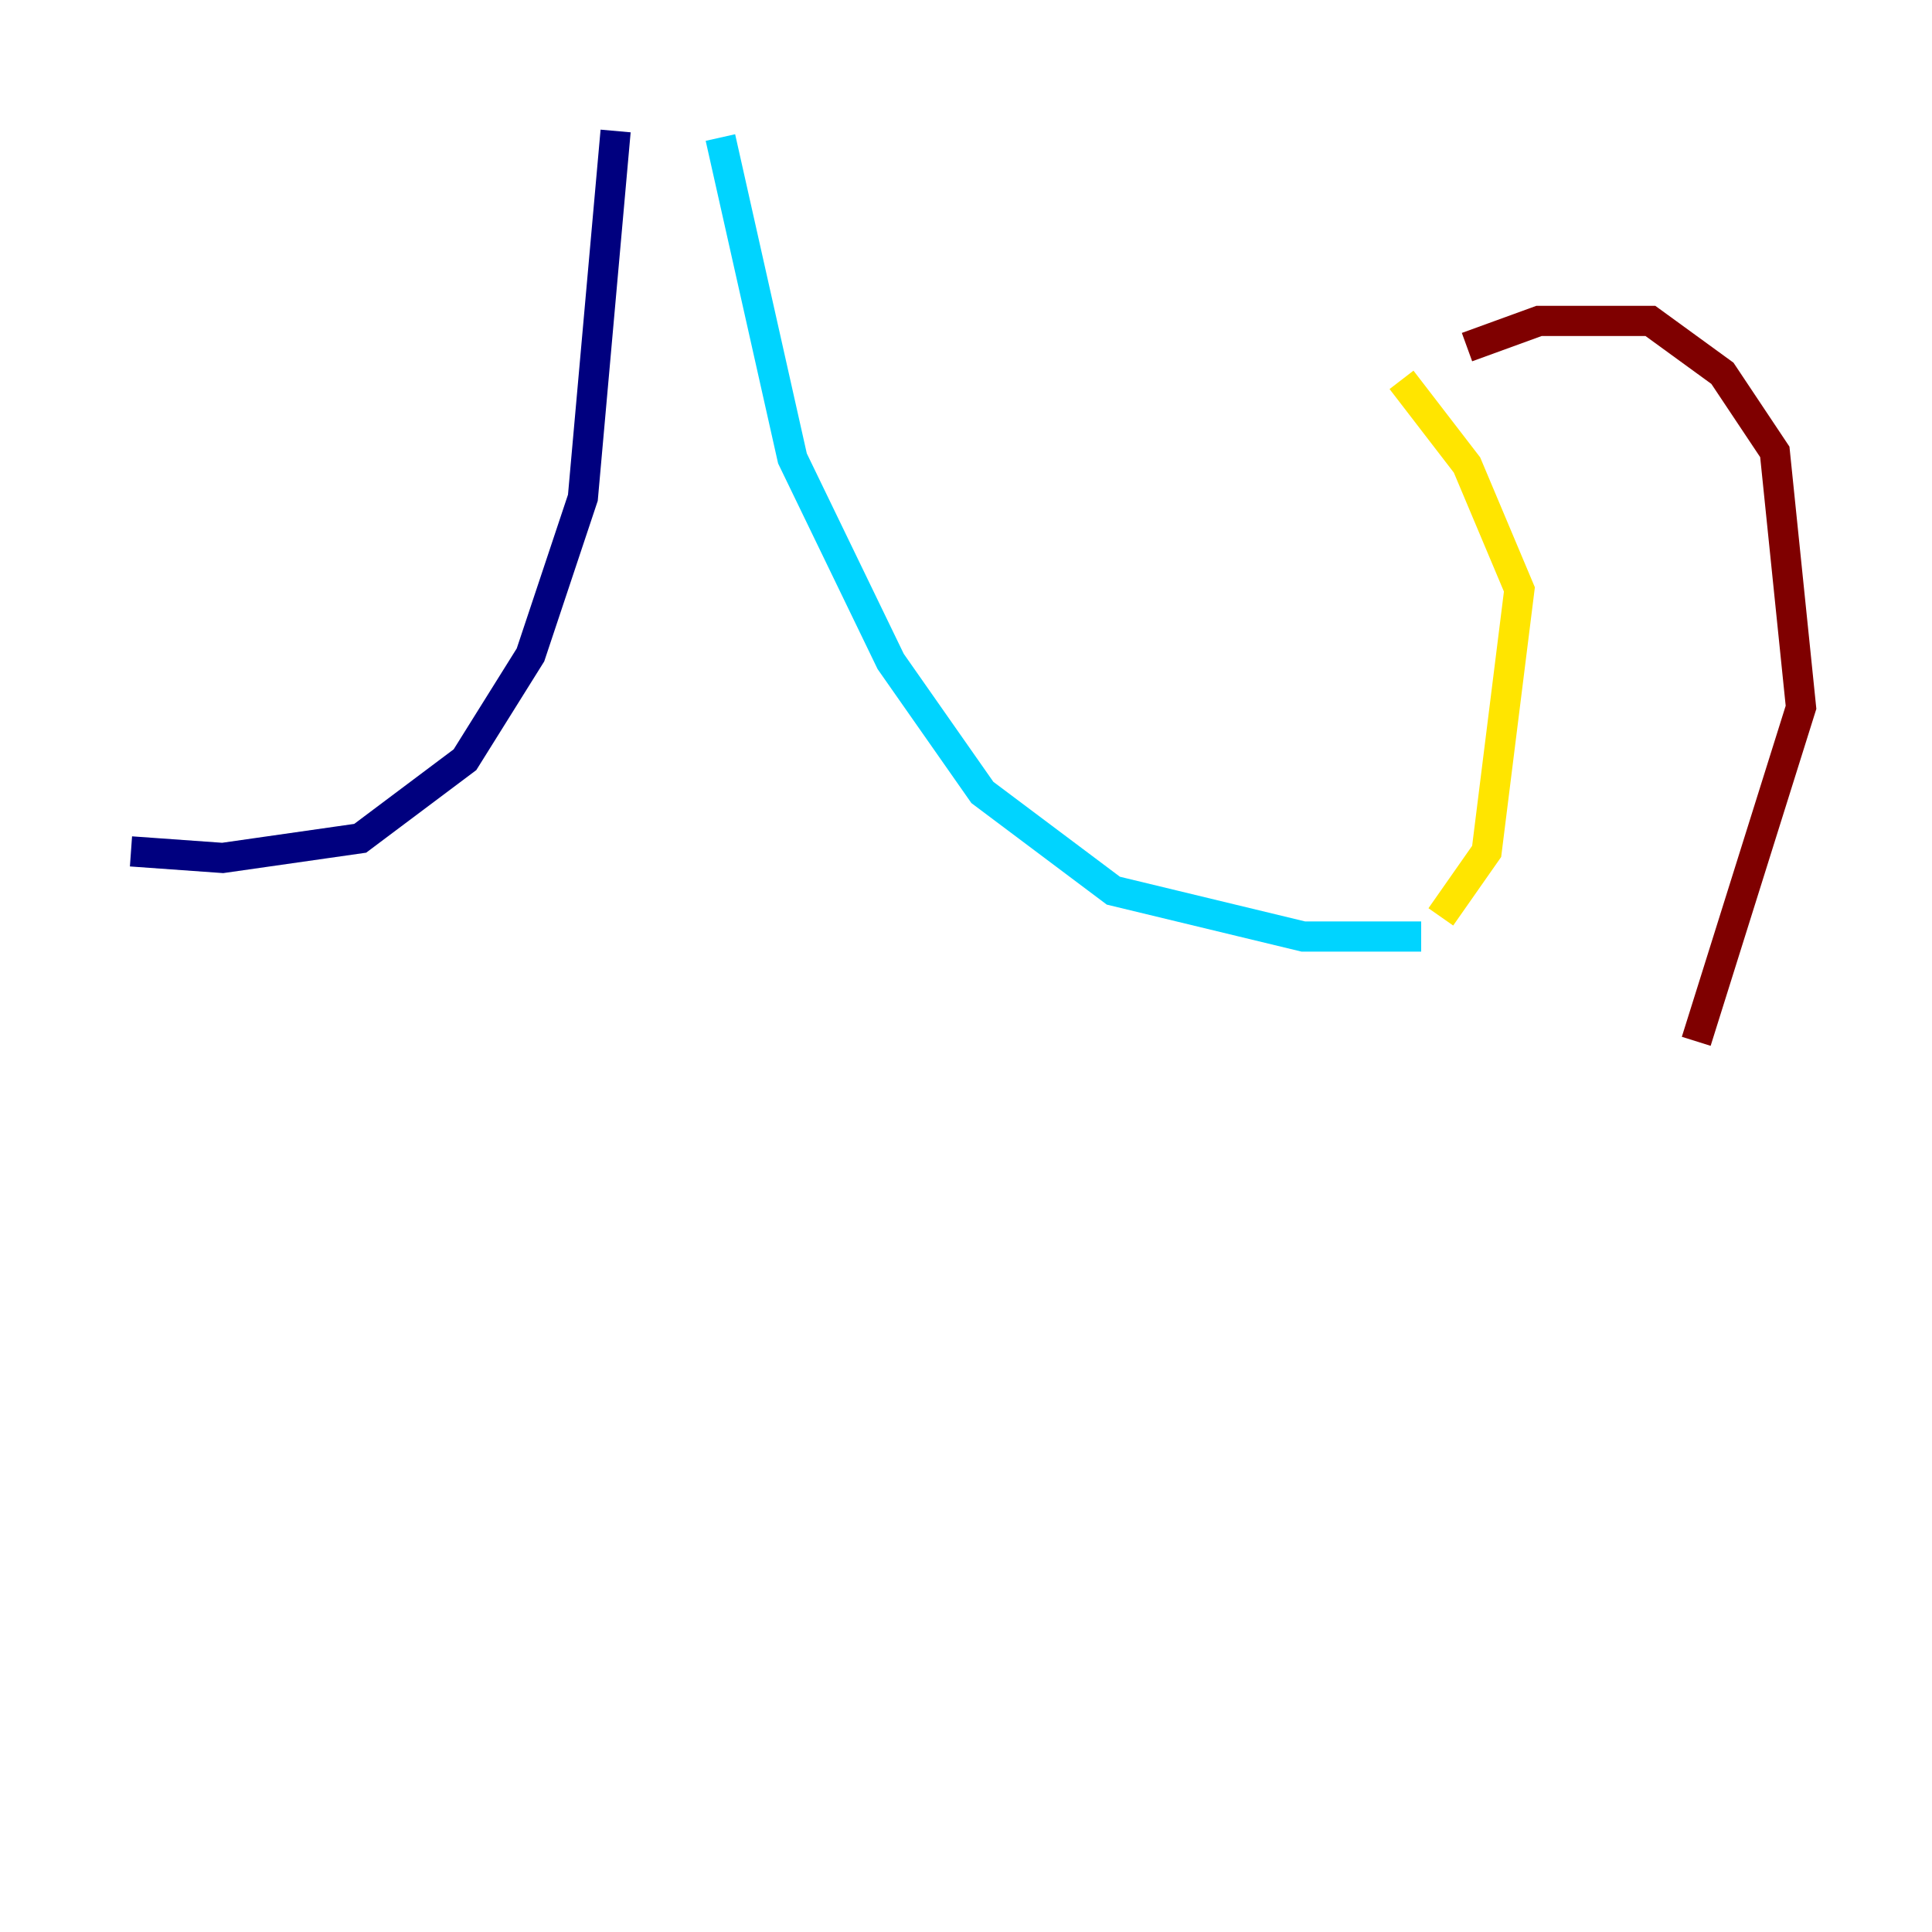 <?xml version="1.0" encoding="utf-8" ?>
<svg baseProfile="tiny" height="128" version="1.2" viewBox="0,0,128,128" width="128" xmlns="http://www.w3.org/2000/svg" xmlns:ev="http://www.w3.org/2001/xml-events" xmlns:xlink="http://www.w3.org/1999/xlink"><defs /><polyline fill="none" points="40.786,8.678 38.617,32.976 35.146,43.39 30.807,50.332 23.864,55.539 14.752,56.841 8.678,56.407" stroke="#00007f" stroke-width="2" /><polyline fill="none" points="47.729,9.112 52.502,30.373 59.01,43.824 65.085,52.502 73.763,59.01 86.346,62.047 94.156,62.047" stroke="#00d4ff" stroke-width="2" /><polyline fill="none" points="95.458,60.746 98.495,56.407 100.664,39.051 97.193,30.807 92.854,25.166" stroke="#ffe500" stroke-width="2" /><polyline fill="none" points="97.193,22.997 101.966,21.261 109.342,21.261 114.115,24.732 117.586,29.939 119.322,46.861 112.38,68.99" stroke="#7f0000" stroke-width="2" /></svg>